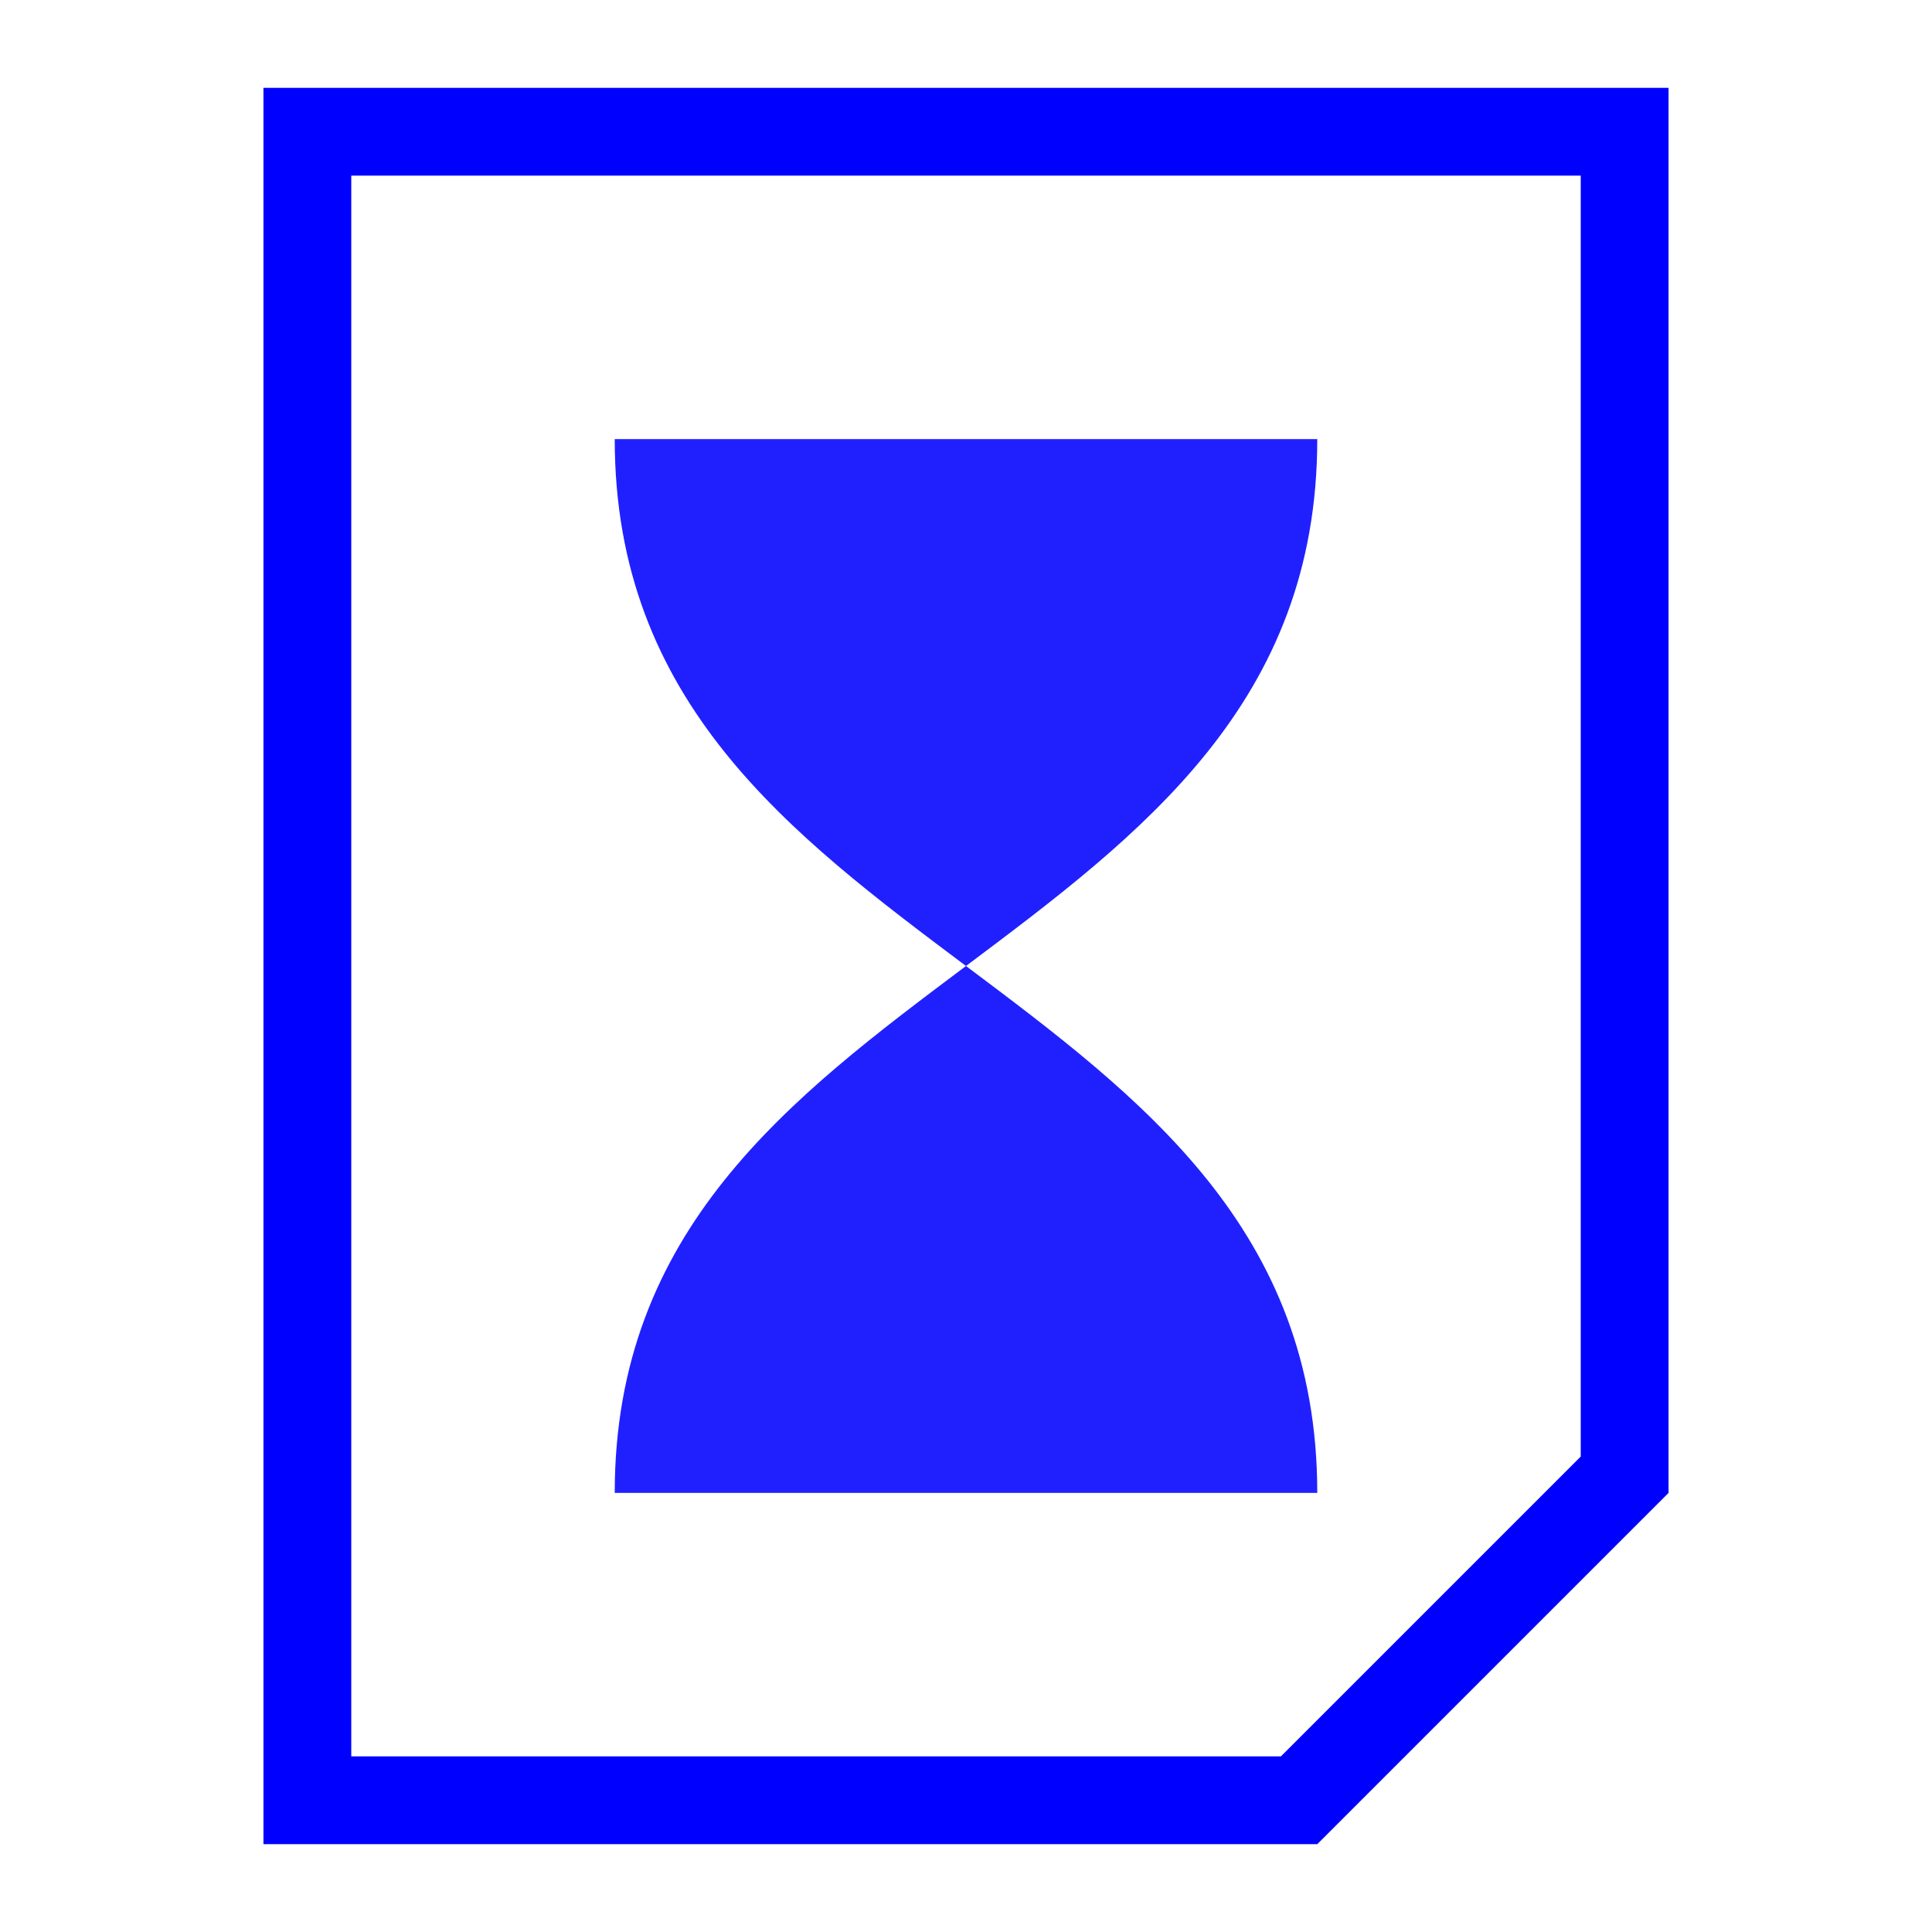 <?xml version="1.0" encoding="UTF-8" standalone="no"?>
<svg id="svg2" xmlns:rdf="http://www.w3.org/1999/02/22-rdf-syntax-ns#" xmlns="http://www.w3.org/2000/svg" height="22" width="22" version="1.1" xmlns:cc="http://creativecommons.org/ns#" xmlns:dc="http://purl.org/dc/elements/1.1/">
	<defs id="defs81">
		<style id="current-color-scheme" type="text/css">.ColorScheme-Text {
			color:#0000FF;
			}
			.ColorScheme-Background{
			color:#E9E8E8;
			}
			.ColorScheme-ViewText {
			color:#31363b;
			}
			.ColorScheme-ViewBackground{
			color:currentColor;
			}
			.ColorScheme-ViewHover {
			color:#000000;
			}
			.ColorScheme-ViewFocus{
			color:#5a5a5a;
			}
			.ColorScheme-ButtonText {
			color:#31363b;
			}
			.ColorScheme-ButtonBackground{
			color:#E9E8E8;
			}
			.ColorScheme-ButtonHover {
			color:#1489ff;
			}
			.ColorScheme-ButtonFocus{
			color:#2B74C7;
			}</style>
	</defs>
	<g id="document-decrypt" transform="translate(-55,-11)">
		<rect id="rect3404" style="fill:none" height="22" width="22" y="33" x="33"/>
		<path id="path4424" class="ColorScheme-Text" style="fill:currentColor" d="m36 34v5.424.605c.31-.235.64-.445 1-.604v-.32-4.105h14v6.383l1 .5v-7.883zm16 12.752-1 .75v2.084l-3.414 3.414h-10.586v-4.102-.324c-.36-.159-.69-.368-1-.603v.609 5.42h12l4-4z"/>
		<path id="path4433" class="ColorScheme-Text" style="opacity:.875;fill:currentColor" d="m49.25 45 .75 2 4-3-4-2h-7.541c-.714-1.236-2.032-1.998-3.459-2-2.209 0-4 1.791-4 4 0 2.209 1.791 4 4 4 1.427-.002 2.745-.764 3.459-2h.541l1 1 .75-2h.5l.75 2 1-1 1 1 .75-2zm-13.25-1c0-.552.448-1 1-1s1 .448 1 1-.448 1-1 1-1-.448-1-1z"/>
	</g>
	<g id="document-encrypt" transform="translate(-55,-11)">
		<rect id="rect4458" style="fill:none" height="22" width="22" y="33" x="55"/>
		<path id="path4460" class="ColorScheme-Text" style="fill:currentColor" d="m74 34h-16v20h12l4-4m-1-.414-3.414 3.414h-10.586v-18h14"/>
		<path id="rect4468" class="ColorScheme-Text" style="opacity:.875;fill:currentColor" d="m66 38c-2.216 0-4 1.784-4 4v3 1 3c0 .554.446 1 1 1h6c.554 0 1-.446 1-1v-3-1-3c0-2.216-1.784-4-4-4zm0 1c1.662 0 3 1.338 3 3v2h-6v-2c0-1.662 1.338-3 3-3zm0 6a1 1 0 0 1 1 1 1 1 0 0 1 -.529 .881l.529 2.119h-2l.529-2.119a1 1 0 0 1 -.529 -.881 1 1 0 0 1 1 -1z"/>
	</g>
	<g id="22-22-document-open-recent" transform="translate(-55,-33)">
		<rect id="rect4510" style="fill:none" height="22" width="22" y="33" x="55"/>
		<path id="path4512" class="ColorScheme-Text" style="fill:currentColor" d="m74 34h-16v20h12l4-4m-1-.414-3.414 3.414h-10.586v-18h14"/>
		<path id="path4516" d="m62 38h8c0 6-8 6-8 12h8c0-6-8-6-8-12z" style="opacity:.875;fill:currentColor" class="ColorScheme-Text"/>
	</g>
	<g id="document-open-recent" transform="matrix(1.454,0,0,1.454,-112,-58)">
		<rect id="rect4522" style="fill:none" height="22" width="22" y="33" x="55"/>
		<path id="path4526" style="opacity:.875;fill:currentColor" d="m33 8c0 4.364 3 6.682 6 9 3-2.318 6-4.636 6-9h-12zm6 9c-3 2.318-6 4.636-6 9h12c0-4.364-3-6.682-6-9zm-5-8h10v1h-10v-1zm0 15h10v1h-10v-1z" class="ColorScheme-Text" transform="matrix(.688 0 0 .688 39.187 32.312)"/>
		<path id="path4544" d="m59.125 35.062h13.75v14.437l-3.438 3.438h-10.312z" style="opacity:.875;stroke-dashoffset:1;stroke:currentColor;stroke-linecap:round;stroke-width:1.278;fill:none" class="ColorScheme-Text"/>
	</g>
</svg>
